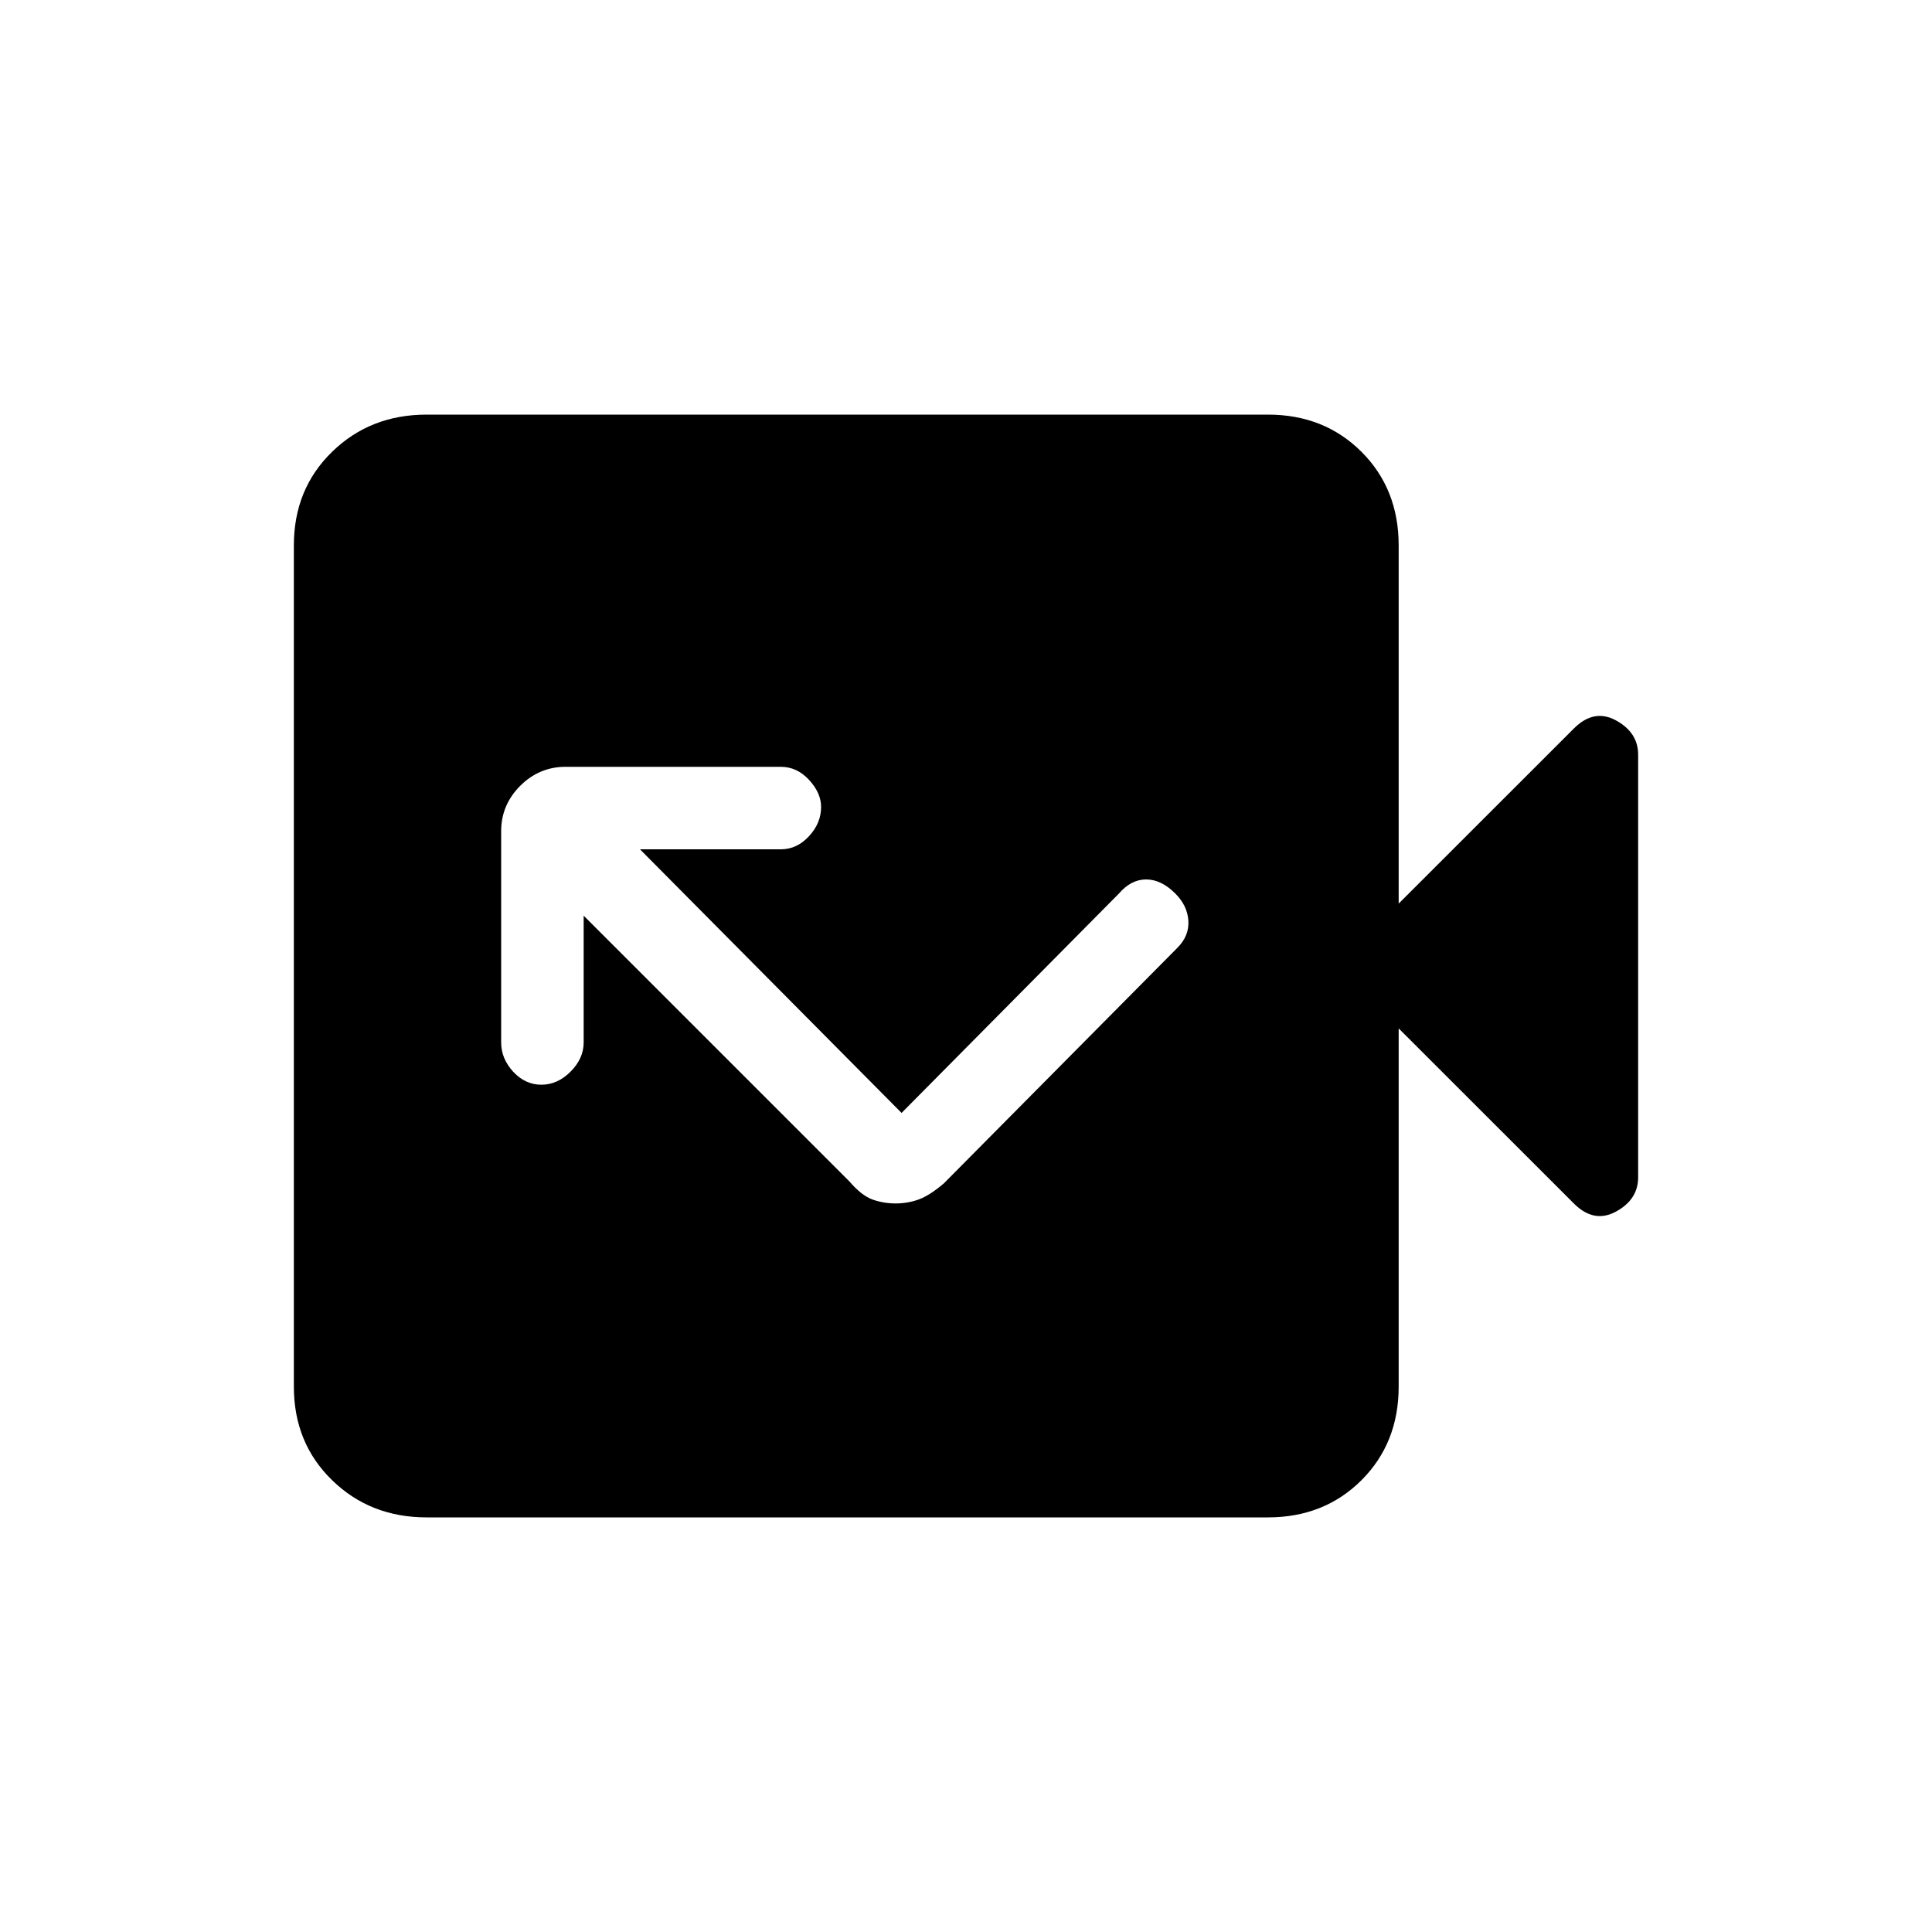 <svg xmlns="http://www.w3.org/2000/svg" height="20" width="20"><path d="M9.333 11.521 6.625 8.792H8.083Q8.25 8.792 8.375 8.656Q8.5 8.521 8.5 8.354Q8.5 8.208 8.375 8.073Q8.25 7.938 8.083 7.938H5.854Q5.583 7.938 5.385 8.135Q5.188 8.333 5.188 8.604V10.792Q5.188 10.958 5.312 11.094Q5.438 11.229 5.604 11.229Q5.771 11.229 5.906 11.094Q6.042 10.958 6.042 10.792V9.479L8.792 12.229Q8.917 12.375 9.031 12.417Q9.146 12.458 9.271 12.458Q9.396 12.458 9.51 12.417Q9.625 12.375 9.771 12.25L12.188 9.812Q12.312 9.688 12.302 9.531Q12.292 9.375 12.167 9.25Q12.021 9.104 11.865 9.104Q11.708 9.104 11.583 9.25ZM4.417 15.708Q3.833 15.708 3.438 15.323Q3.042 14.938 3.042 14.354V5.646Q3.042 5.062 3.438 4.677Q3.833 4.292 4.417 4.292H13.125Q13.708 4.292 14.094 4.677Q14.479 5.062 14.479 5.646V9.354L16.292 7.542Q16.5 7.333 16.729 7.458Q16.958 7.583 16.958 7.812V12.188Q16.958 12.417 16.729 12.542Q16.5 12.667 16.292 12.458L14.479 10.646V14.354Q14.479 14.938 14.094 15.323Q13.708 15.708 13.125 15.708Z"/></svg>
